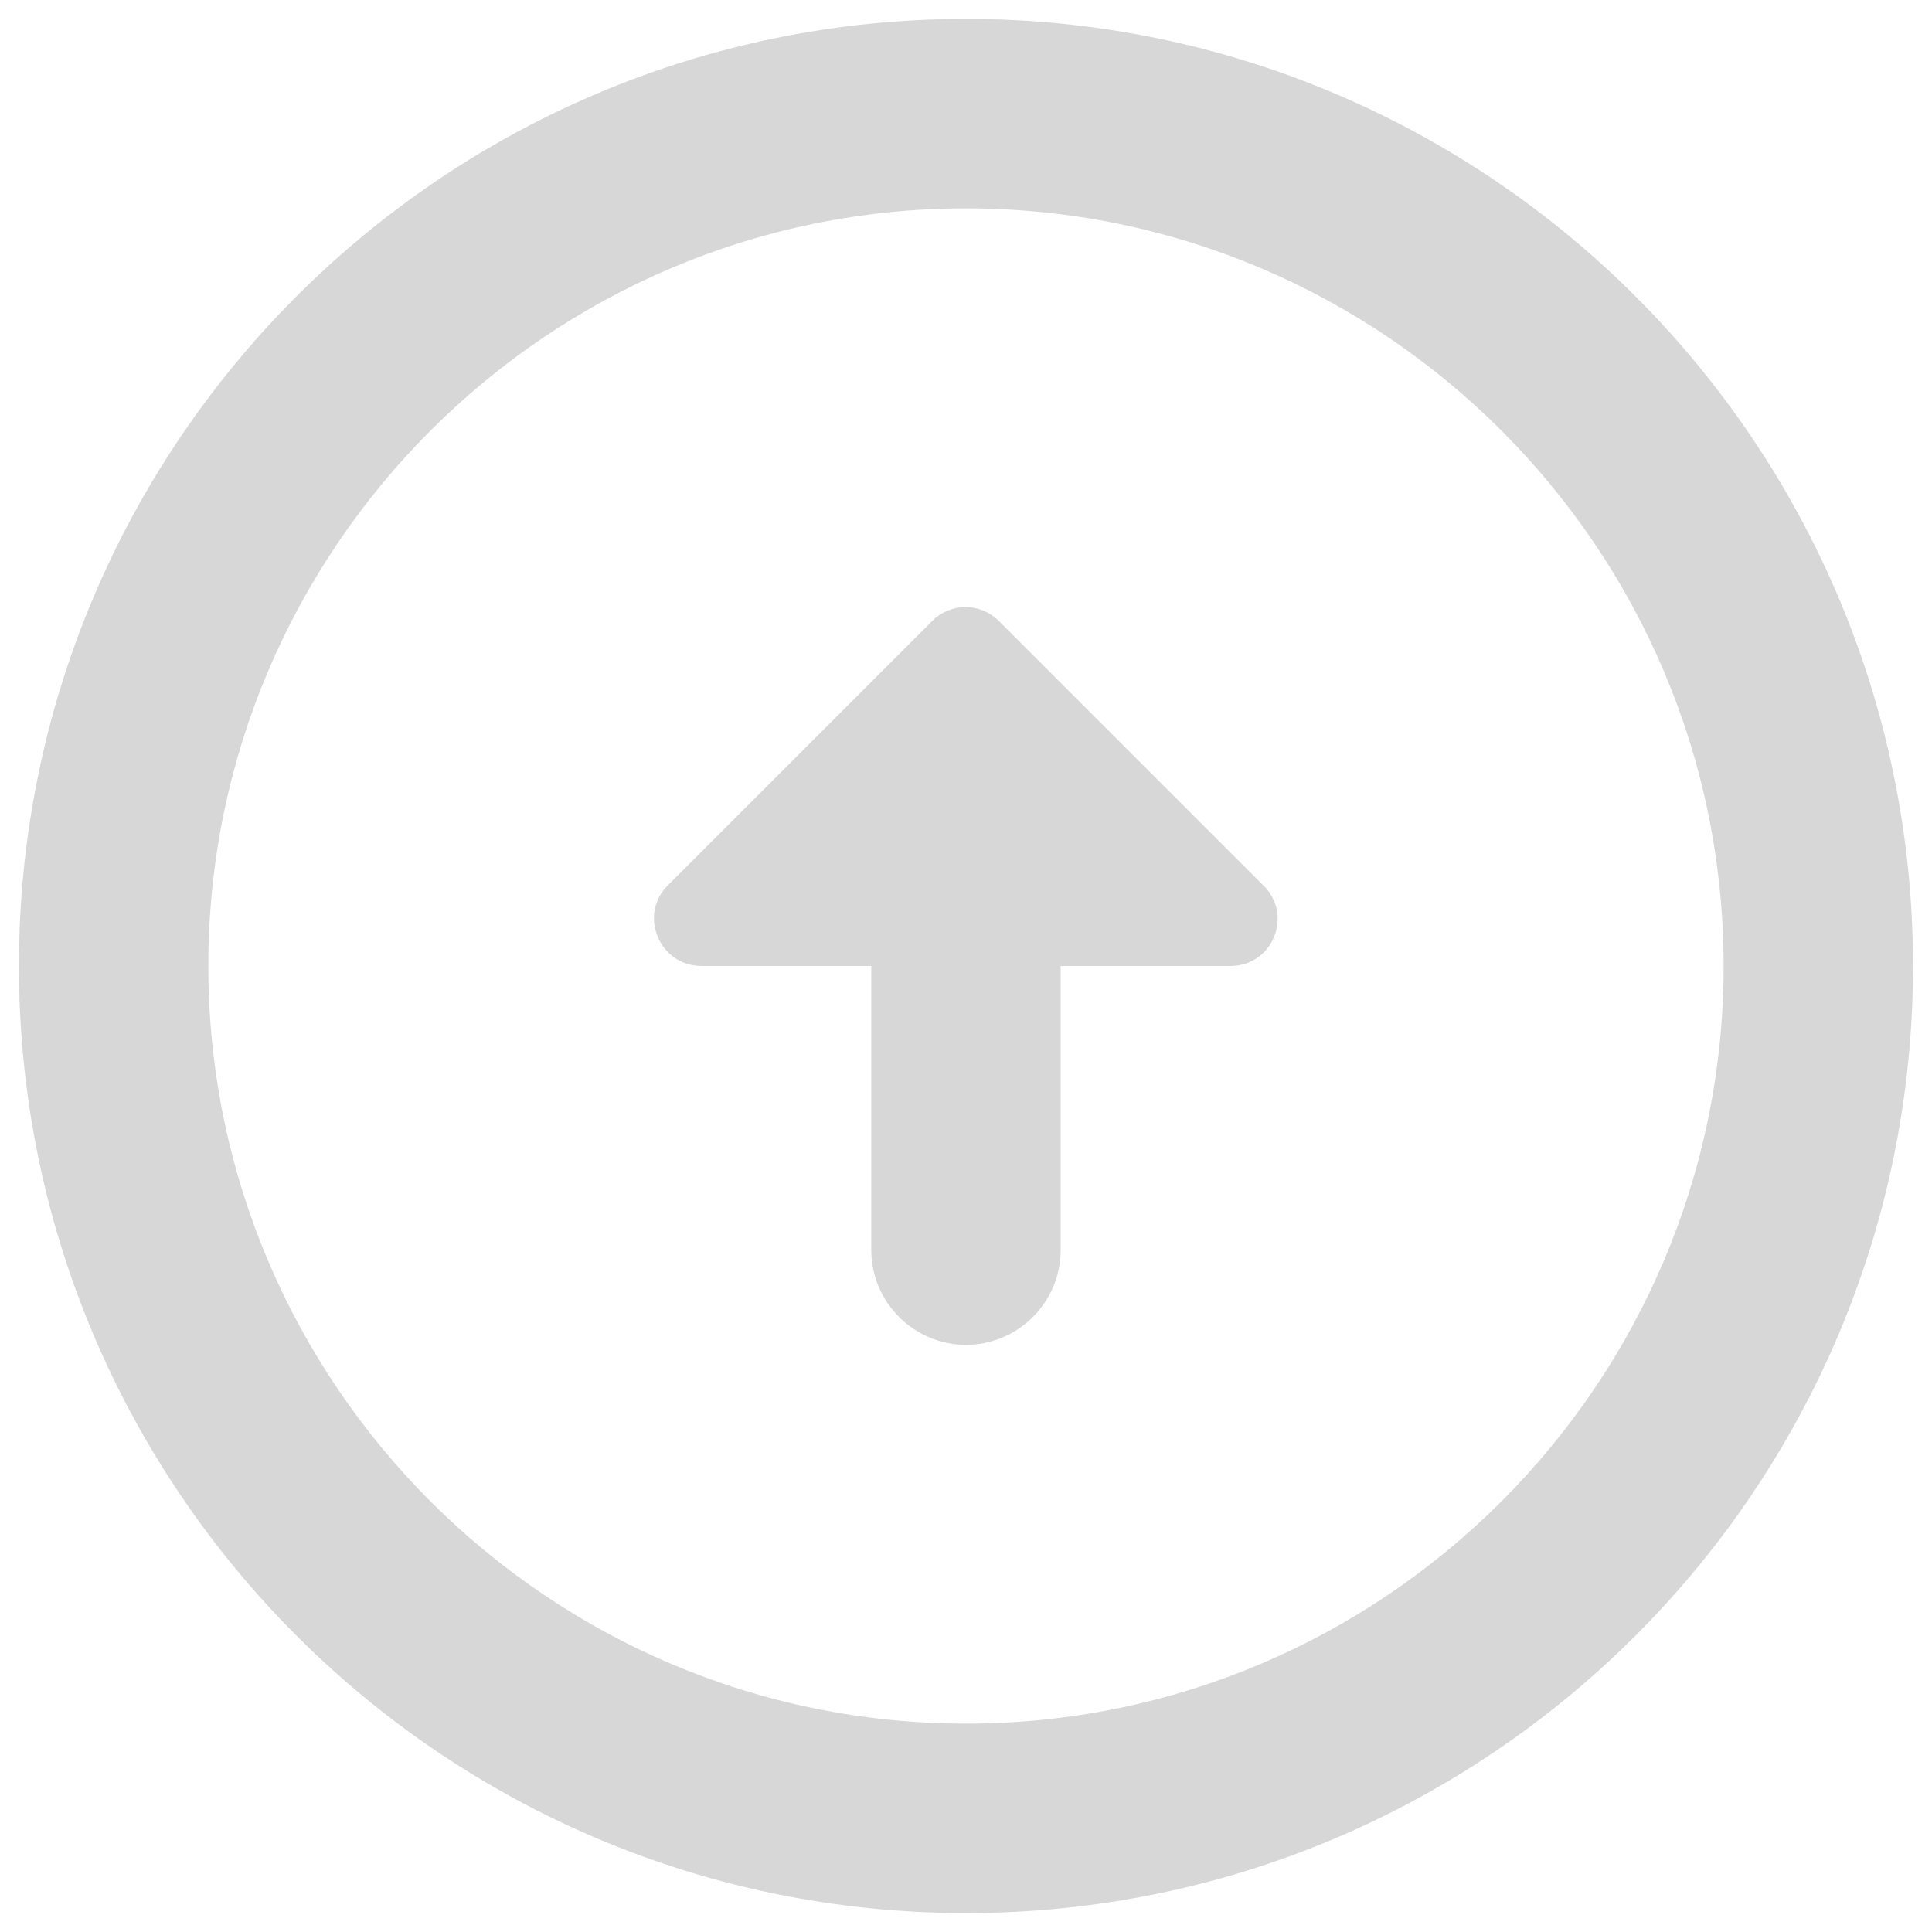 <svg width="34" height="34" viewBox="0 0 34 34" fill="none" xmlns="http://www.w3.org/2000/svg">
<path d="M17 30.333C9.65 30.333 3.666 24.35 3.666 17C3.666 9.65 9.65 3.667 17 3.667C24.35 3.667 30.333 9.65 30.333 17C30.333 24.35 24.35 30.333 17 30.333ZM17 33.667C26.2 33.667 33.666 26.2 33.666 17C33.666 7.8 26.2 0.333 17 0.333C7.8 0.333 0.333 7.8 0.333 17C0.333 26.2 7.8 33.667 17 33.667ZM15.333 17V22C15.333 22.917 16.083 23.667 17 23.667C17.916 23.667 18.666 22.917 18.666 22V17H21.65C22.4 17 22.766 16.1 22.233 15.583L17.583 10.933C17.25 10.6 16.733 10.6 16.4 10.933L11.75 15.583C11.233 16.1 11.6 17 12.35 17H15.333Z" fill="#D7D7D7"/>
</svg>
